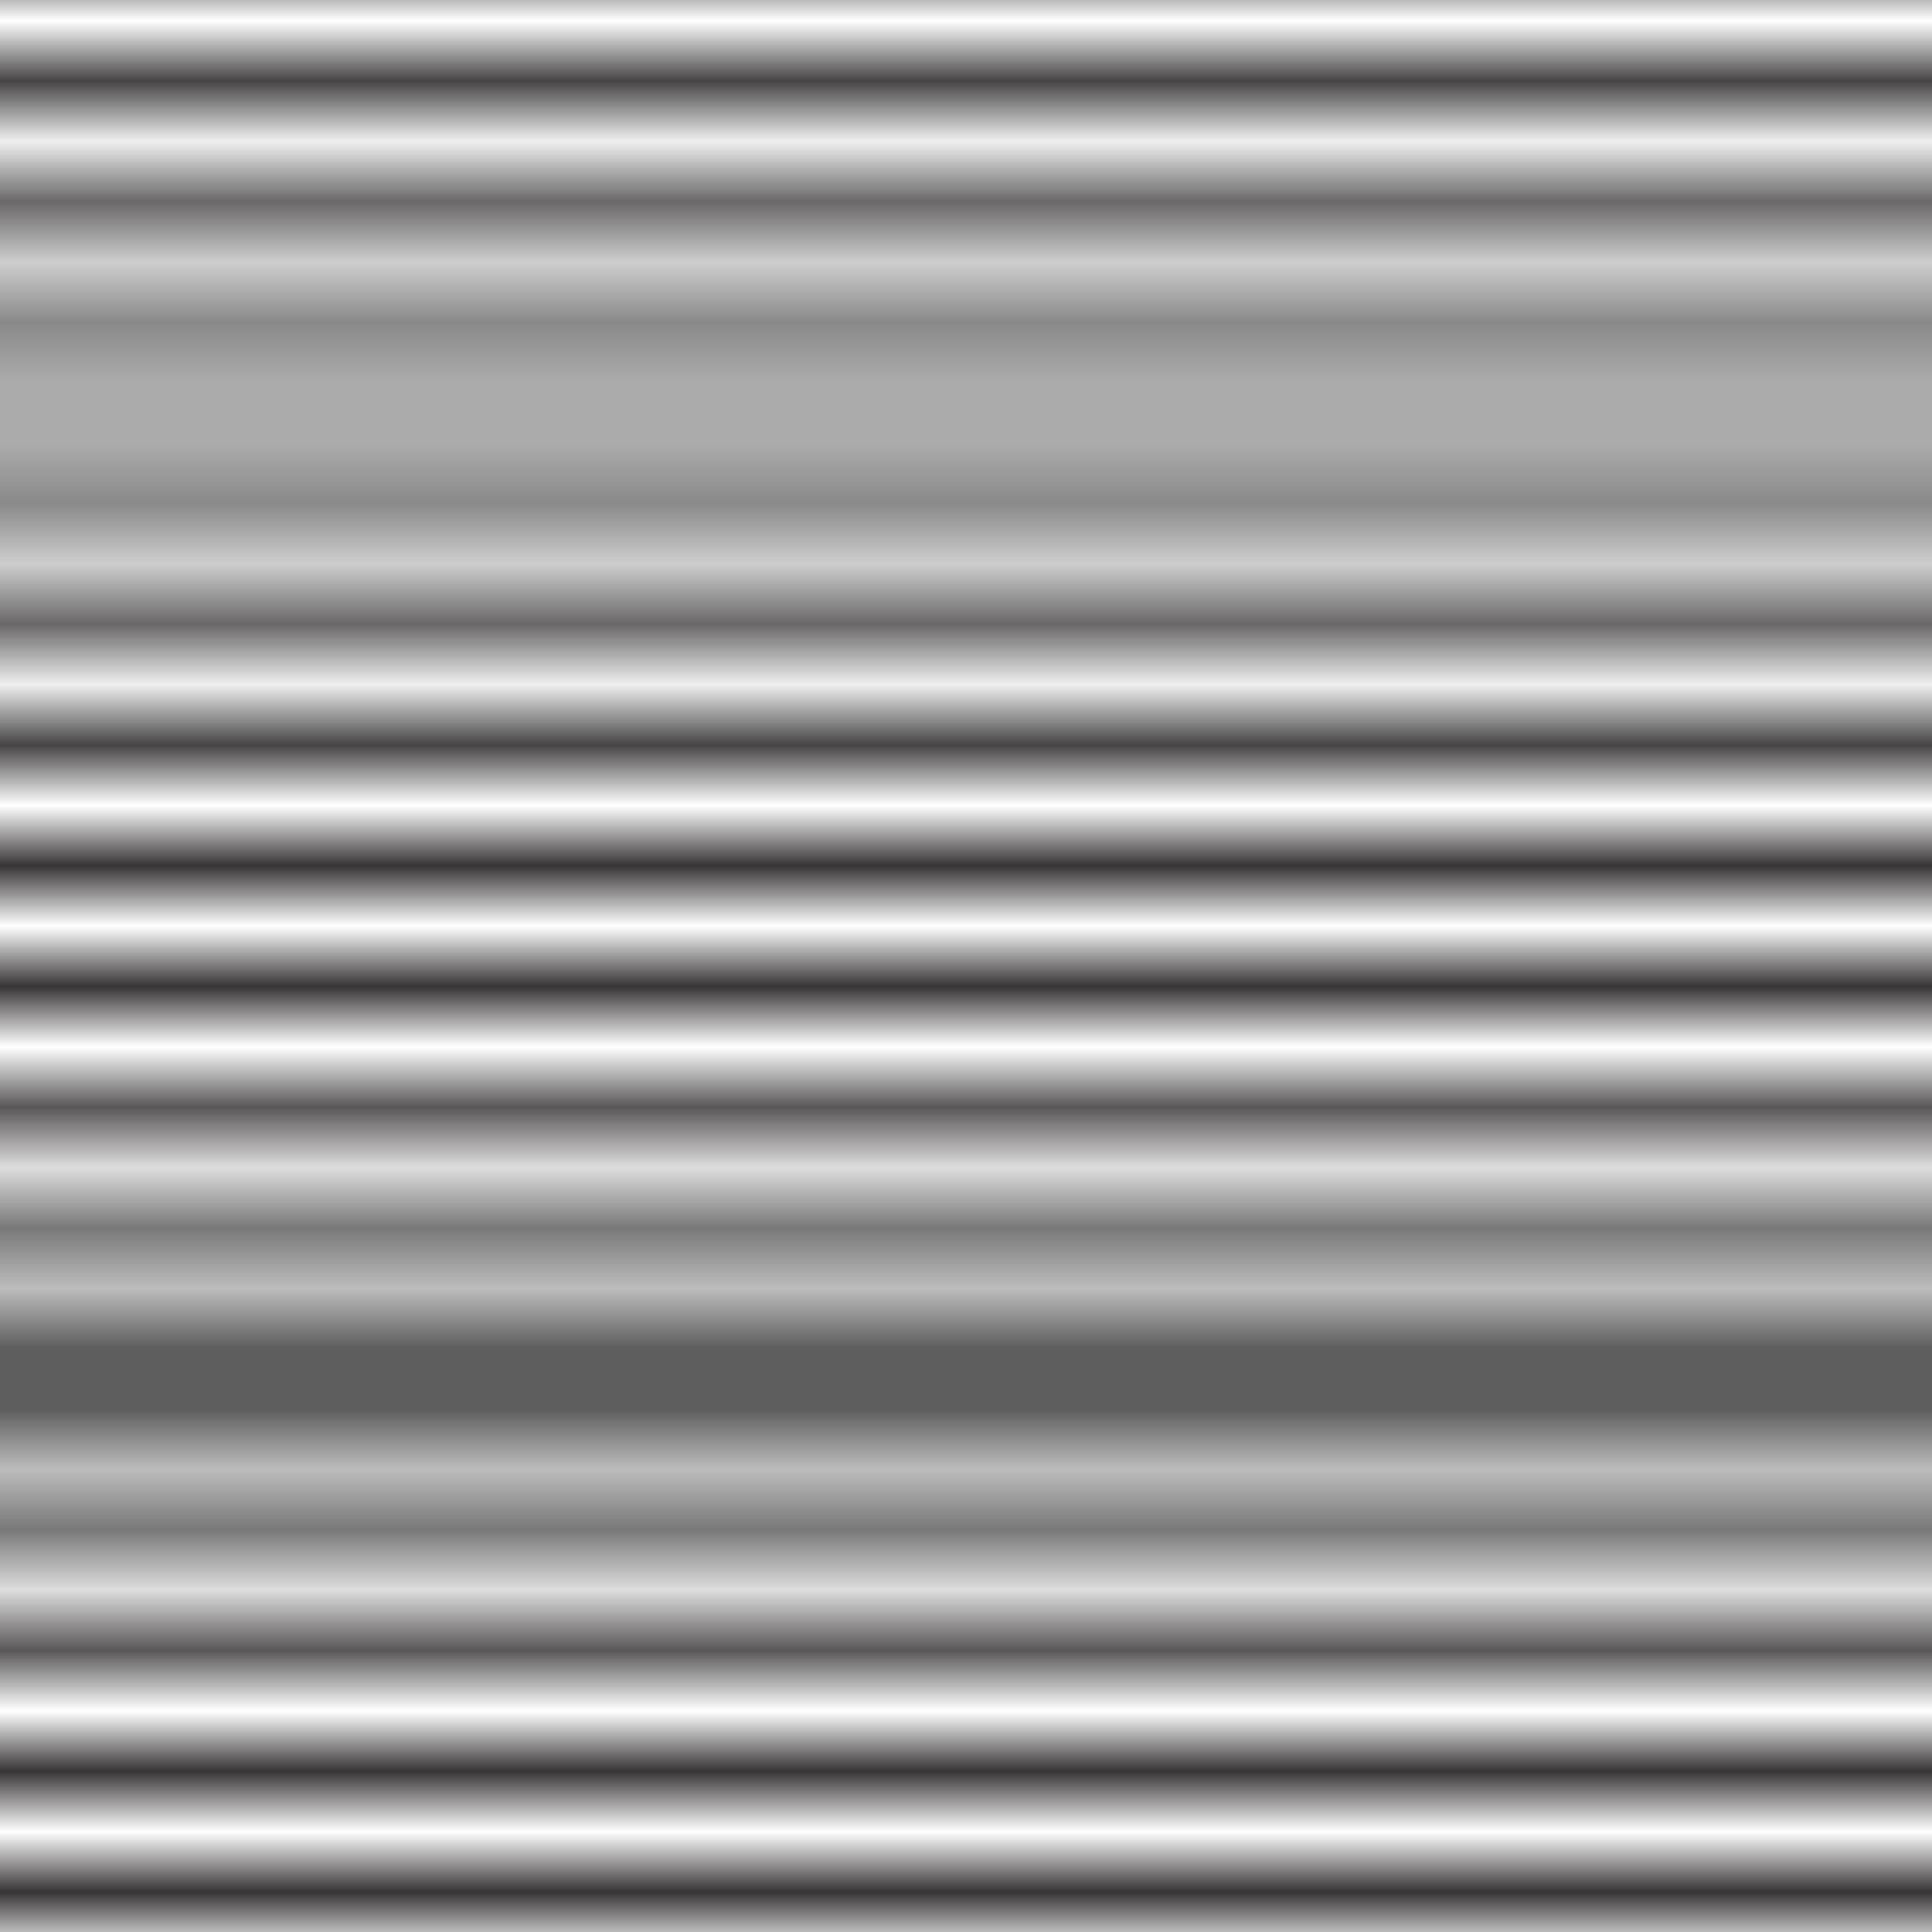 <?xml version="1.0" encoding="UTF-8"?>
<svg xmlns="http://www.w3.org/2000/svg" xmlns:xlink="http://www.w3.org/1999/xlink" width="32px" height="32px" viewBox="0 0 32 32" version="1.1">
<defs>
<clipPath id="clip1">
  <rect x="0" y="0" width="32" height="32"/>
</clipPath>
<g id="surface5" clip-path="url(#clip1)">
<path style="fill:none;stroke-width:2.5;stroke-linecap:butt;stroke-linejoin:miter;stroke:rgb(2.353%,1.176%,1.569%);stroke-opacity:1;stroke-miterlimit:10;" d="M 0 100 L 100 100 " transform="matrix(0.32,0,0,0.32,0,0)"/>
<path style="fill:none;stroke-width:2.5;stroke-linecap:butt;stroke-linejoin:miter;stroke:rgb(2.353%,1.176%,1.569%);stroke-opacity:1;stroke-miterlimit:10;" d="M 0 0 L 100 0 " transform="matrix(0.32,0,0,0.32,0,0)"/>
<path style="fill:none;stroke-width:2.5;stroke-linecap:butt;stroke-linejoin:miter;stroke:rgb(2.353%,1.176%,1.569%);stroke-opacity:1;stroke-miterlimit:10;" d="M 0 6.665 L 100 6.665 " transform="matrix(0.32,0,0,0.32,0,0)"/>
<path style="fill:none;stroke-width:2.5;stroke-linecap:butt;stroke-linejoin:miter;stroke:rgb(2.353%,1.176%,1.569%);stroke-opacity:1;stroke-miterlimit:10;" d="M 0 13.33 L 100 13.33 " transform="matrix(0.32,0,0,0.32,0,0)"/>
<path style="fill:none;stroke-width:2.5;stroke-linecap:butt;stroke-linejoin:miter;stroke:rgb(2.353%,1.176%,1.569%);stroke-opacity:1;stroke-miterlimit:10;" d="M 0 19.995 L 100 19.995 " transform="matrix(0.32,0,0,0.32,0,0)"/>
<path style="fill:none;stroke-width:2.5;stroke-linecap:butt;stroke-linejoin:miter;stroke:rgb(2.353%,1.176%,1.569%);stroke-opacity:1;stroke-miterlimit:10;" d="M 0 26.672 L 100 26.672 " transform="matrix(0.32,0,0,0.32,0,0)"/>
<path style="fill:none;stroke-width:2.5;stroke-linecap:butt;stroke-linejoin:miter;stroke:rgb(2.353%,1.176%,1.569%);stroke-opacity:1;stroke-miterlimit:10;" d="M 0 33.325 L 100 33.325 " transform="matrix(0.32,0,0,0.32,0,0)"/>
<path style="fill:none;stroke-width:2.5;stroke-linecap:butt;stroke-linejoin:miter;stroke:rgb(2.353%,1.176%,1.569%);stroke-opacity:1;stroke-miterlimit:10;" d="M 0 40.002 L 100 40.002 " transform="matrix(0.32,0,0,0.32,0,0)"/>
<path style="fill:none;stroke-width:2.5;stroke-linecap:butt;stroke-linejoin:miter;stroke:rgb(2.353%,1.176%,1.569%);stroke-opacity:1;stroke-miterlimit:10;" d="M 0 46.667 L 100 46.667 " transform="matrix(0.32,0,0,0.32,0,0)"/>
<path style="fill:none;stroke-width:2.5;stroke-linecap:butt;stroke-linejoin:miter;stroke:rgb(2.353%,1.176%,1.569%);stroke-opacity:1;stroke-miterlimit:10;" d="M 0 53.333 L 100 53.333 " transform="matrix(0.32,0,0,0.32,0,0)"/>
<path style="fill:none;stroke-width:2.5;stroke-linecap:butt;stroke-linejoin:miter;stroke:rgb(2.353%,1.176%,1.569%);stroke-opacity:1;stroke-miterlimit:10;" d="M 0 59.998 L 100 59.998 " transform="matrix(0.32,0,0,0.32,0,0)"/>
<path style="fill:none;stroke-width:2.5;stroke-linecap:butt;stroke-linejoin:miter;stroke:rgb(2.353%,1.176%,1.569%);stroke-opacity:1;stroke-miterlimit:10;" d="M 0 66.675 L 100 66.675 " transform="matrix(0.32,0,0,0.32,0,0)"/>
<path style="fill:none;stroke-width:2.5;stroke-linecap:butt;stroke-linejoin:miter;stroke:rgb(2.353%,1.176%,1.569%);stroke-opacity:1;stroke-miterlimit:10;" d="M 0 73.328 L 100 73.328 " transform="matrix(0.32,0,0,0.32,0,0)"/>
<path style="fill:none;stroke-width:2.5;stroke-linecap:butt;stroke-linejoin:miter;stroke:rgb(2.353%,1.176%,1.569%);stroke-opacity:1;stroke-miterlimit:10;" d="M 0 80.005 L 100 80.005 " transform="matrix(0.32,0,0,0.32,0,0)"/>
<path style="fill:none;stroke-width:2.5;stroke-linecap:butt;stroke-linejoin:miter;stroke:rgb(2.353%,1.176%,1.569%);stroke-opacity:1;stroke-miterlimit:10;" d="M 0 86.67 L 100 86.67 " transform="matrix(0.32,0,0,0.32,0,0)"/>
<path style="fill:none;stroke-width:2.5;stroke-linecap:butt;stroke-linejoin:miter;stroke:rgb(2.353%,1.176%,1.569%);stroke-opacity:1;stroke-miterlimit:10;" d="M 0 93.335 L 100 93.335 " transform="matrix(0.32,0,0,0.32,0,0)"/>
<path style="fill:none;stroke-width:2.5;stroke-linecap:butt;stroke-linejoin:miter;stroke:rgb(2.353%,1.176%,1.569%);stroke-opacity:1;stroke-miterlimit:10;" d="M 0 100 L 100 100 " transform="matrix(0.32,0,0,0.32,0,0)"/>
<path style="fill:none;stroke-width:2.5;stroke-linecap:butt;stroke-linejoin:miter;stroke:rgb(2.353%,1.176%,1.569%);stroke-opacity:1;stroke-miterlimit:10;" d="M 0 0 L 100 0 " transform="matrix(0.32,0,0,0.32,0,0)"/>
</g>
<pattern id="pattern0" patternUnits="userSpaceOnUse" width="32" height="32" patternTransform="matrix(1,0,0,1,12.861,22.835)">
<use xlink:href="#surface5"/>
</pattern>
</defs>
<g id="surface1">
<rect x="0" y="0" width="32" height="32" style="fill:url(#pattern0);stroke:none;"/>
</g>
</svg>
